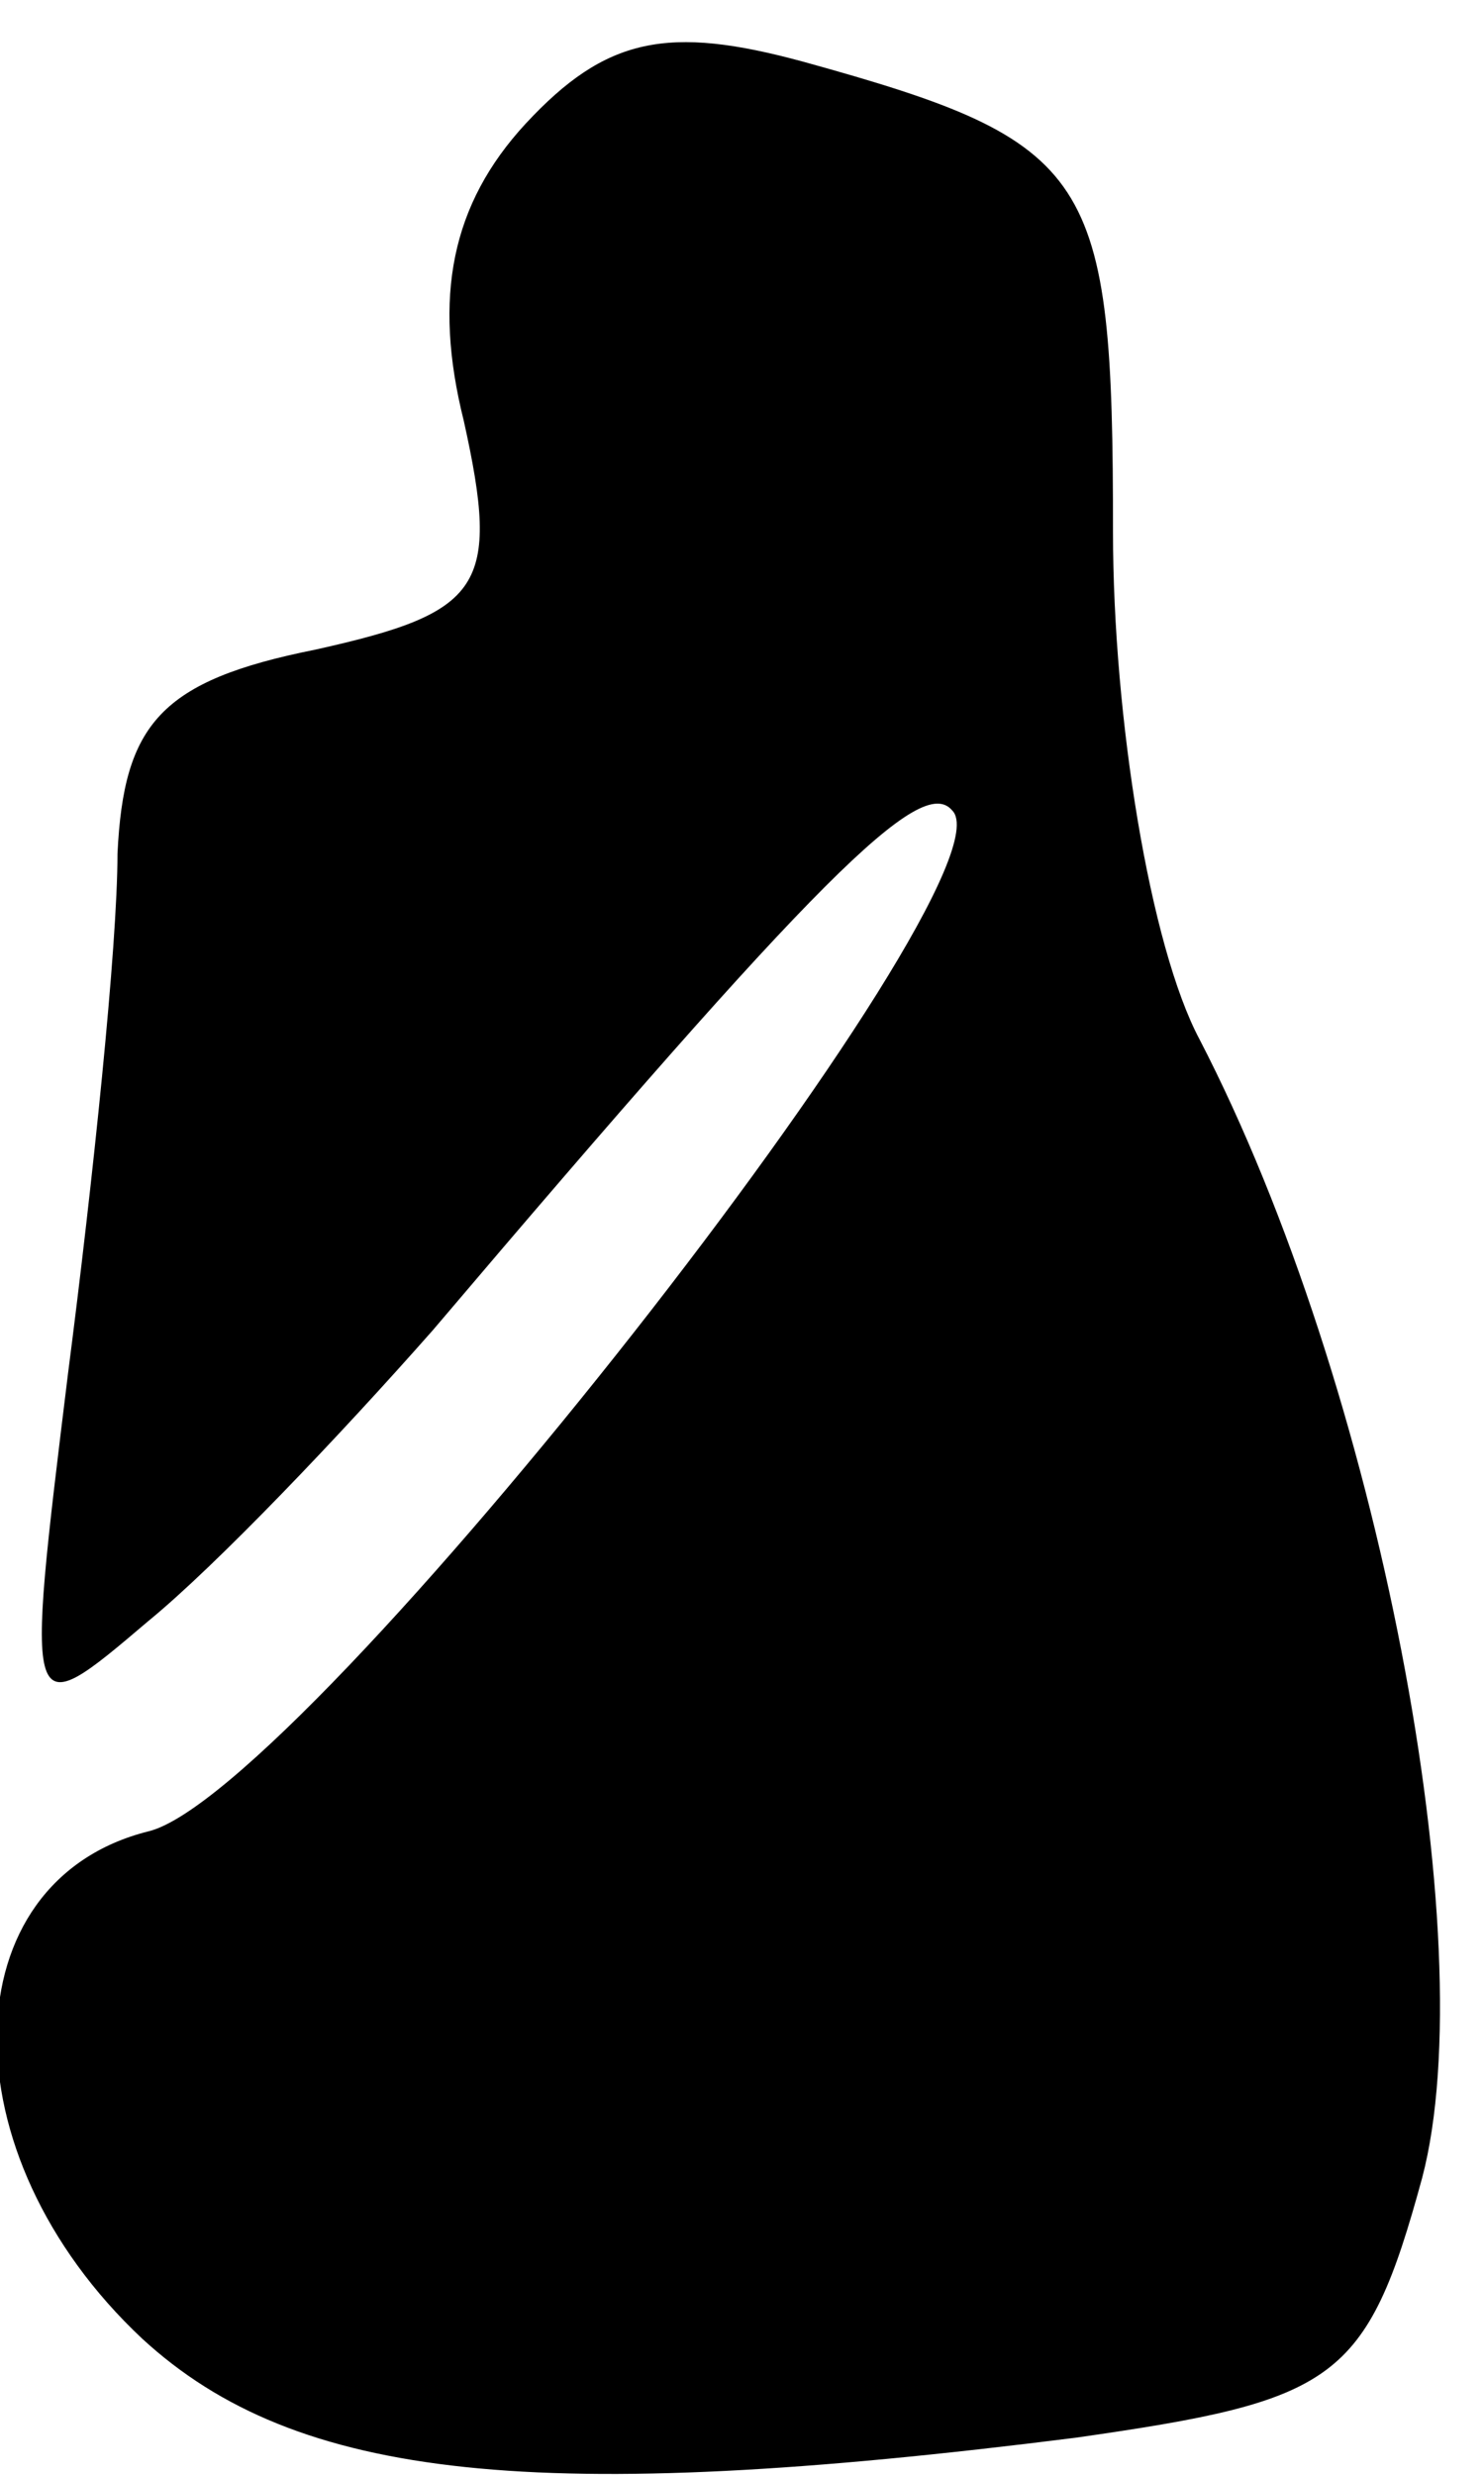 <?xml version="1.0" standalone="no"?>
<!DOCTYPE svg PUBLIC "-//W3C//DTD SVG 20010904//EN"
 "http://www.w3.org/TR/2001/REC-SVG-20010904/DTD/svg10.dtd">
<svg version="1.0" xmlns="http://www.w3.org/2000/svg"
 width="24pt" height="40pt" viewBox="0 0 24 40"
 preserveAspectRatio="xMidYMid meet">
<g transform="translate(0,40) scale(0.1,-0.1)"
fill="#000000" stroke="none">
<path fill="#000000" stroke="none" d="M85 380 c-12 -13 -15 -28 -10 -48 6
-27 3 -31 -24 -37 -25 -5 -31 -12 -32 -33 0 -15 -4 -53 -8 -84 -7 -57 -7 -57
13 -40 11 9 31 30 46 47 62 73 79 90 84 84 11 -11 -105 -159 -130 -165 -32 -8
-33 -52 -1 -82 25 -23 64 -27 151 -16 42 6 47 9 56 42 10 38 -7 128 -36 184
-8 15 -14 52 -14 82 0 58 -3 63 -50 76 -22 6 -32 4 -45 -10z"/>
</g>
</svg>
